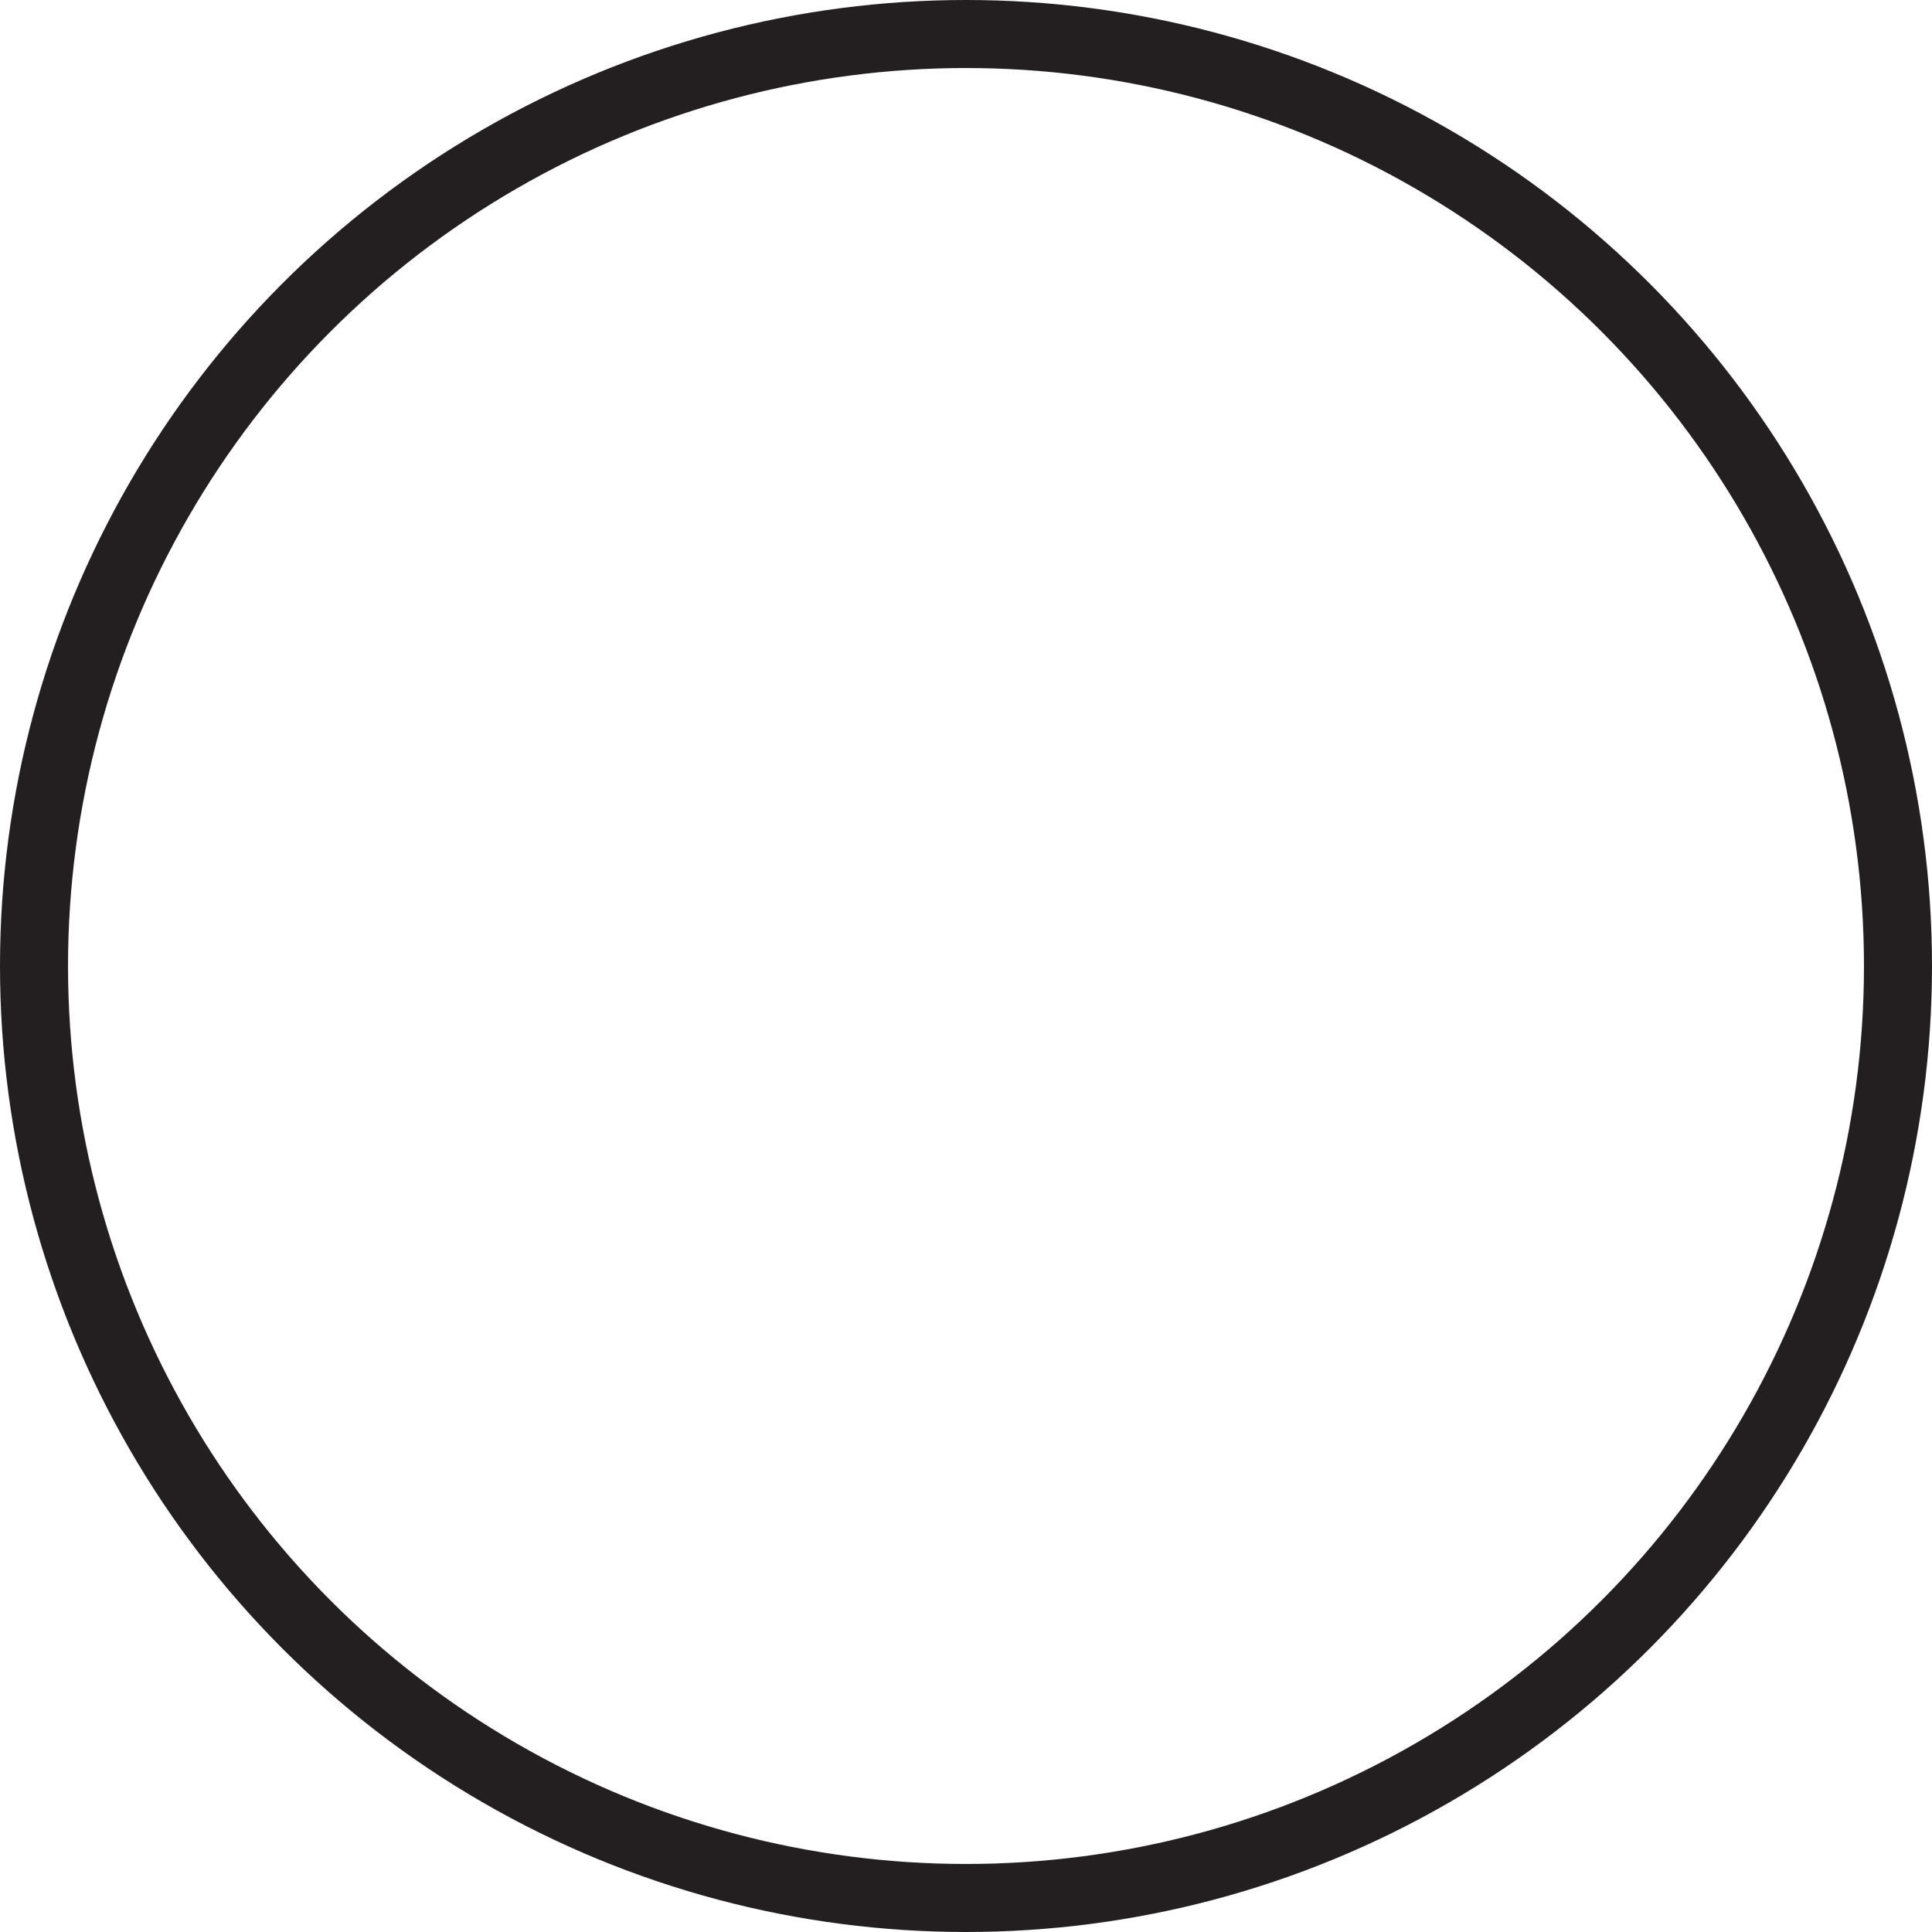 <?xml version="1.0" encoding="utf-8"?>
<!-- Generator: Adobe Illustrator 22.0.1, SVG Export Plug-In . SVG Version: 6.00 Build 0)  -->
<svg version="1.1" id="Layer_1" xmlns="http://www.w3.org/2000/svg" xmlns:xlink="http://www.w3.org/1999/xlink" x="0px" y="0px"
	 viewBox="0 0 142 142" style="enable-background:new 0 0 142 142;" xml:space="preserve">
<style type="text/css">
	.st0{fill:none;stroke:#231F20;stroke-width:5;}
</style>
<title>Asset 1</title>
<g id="Layer_2_1_">
	<g id="Layer_1-2">
		<circle class="st0" cx="71" cy="71" r="68.5"/>
	</g>
</g>
</svg>
